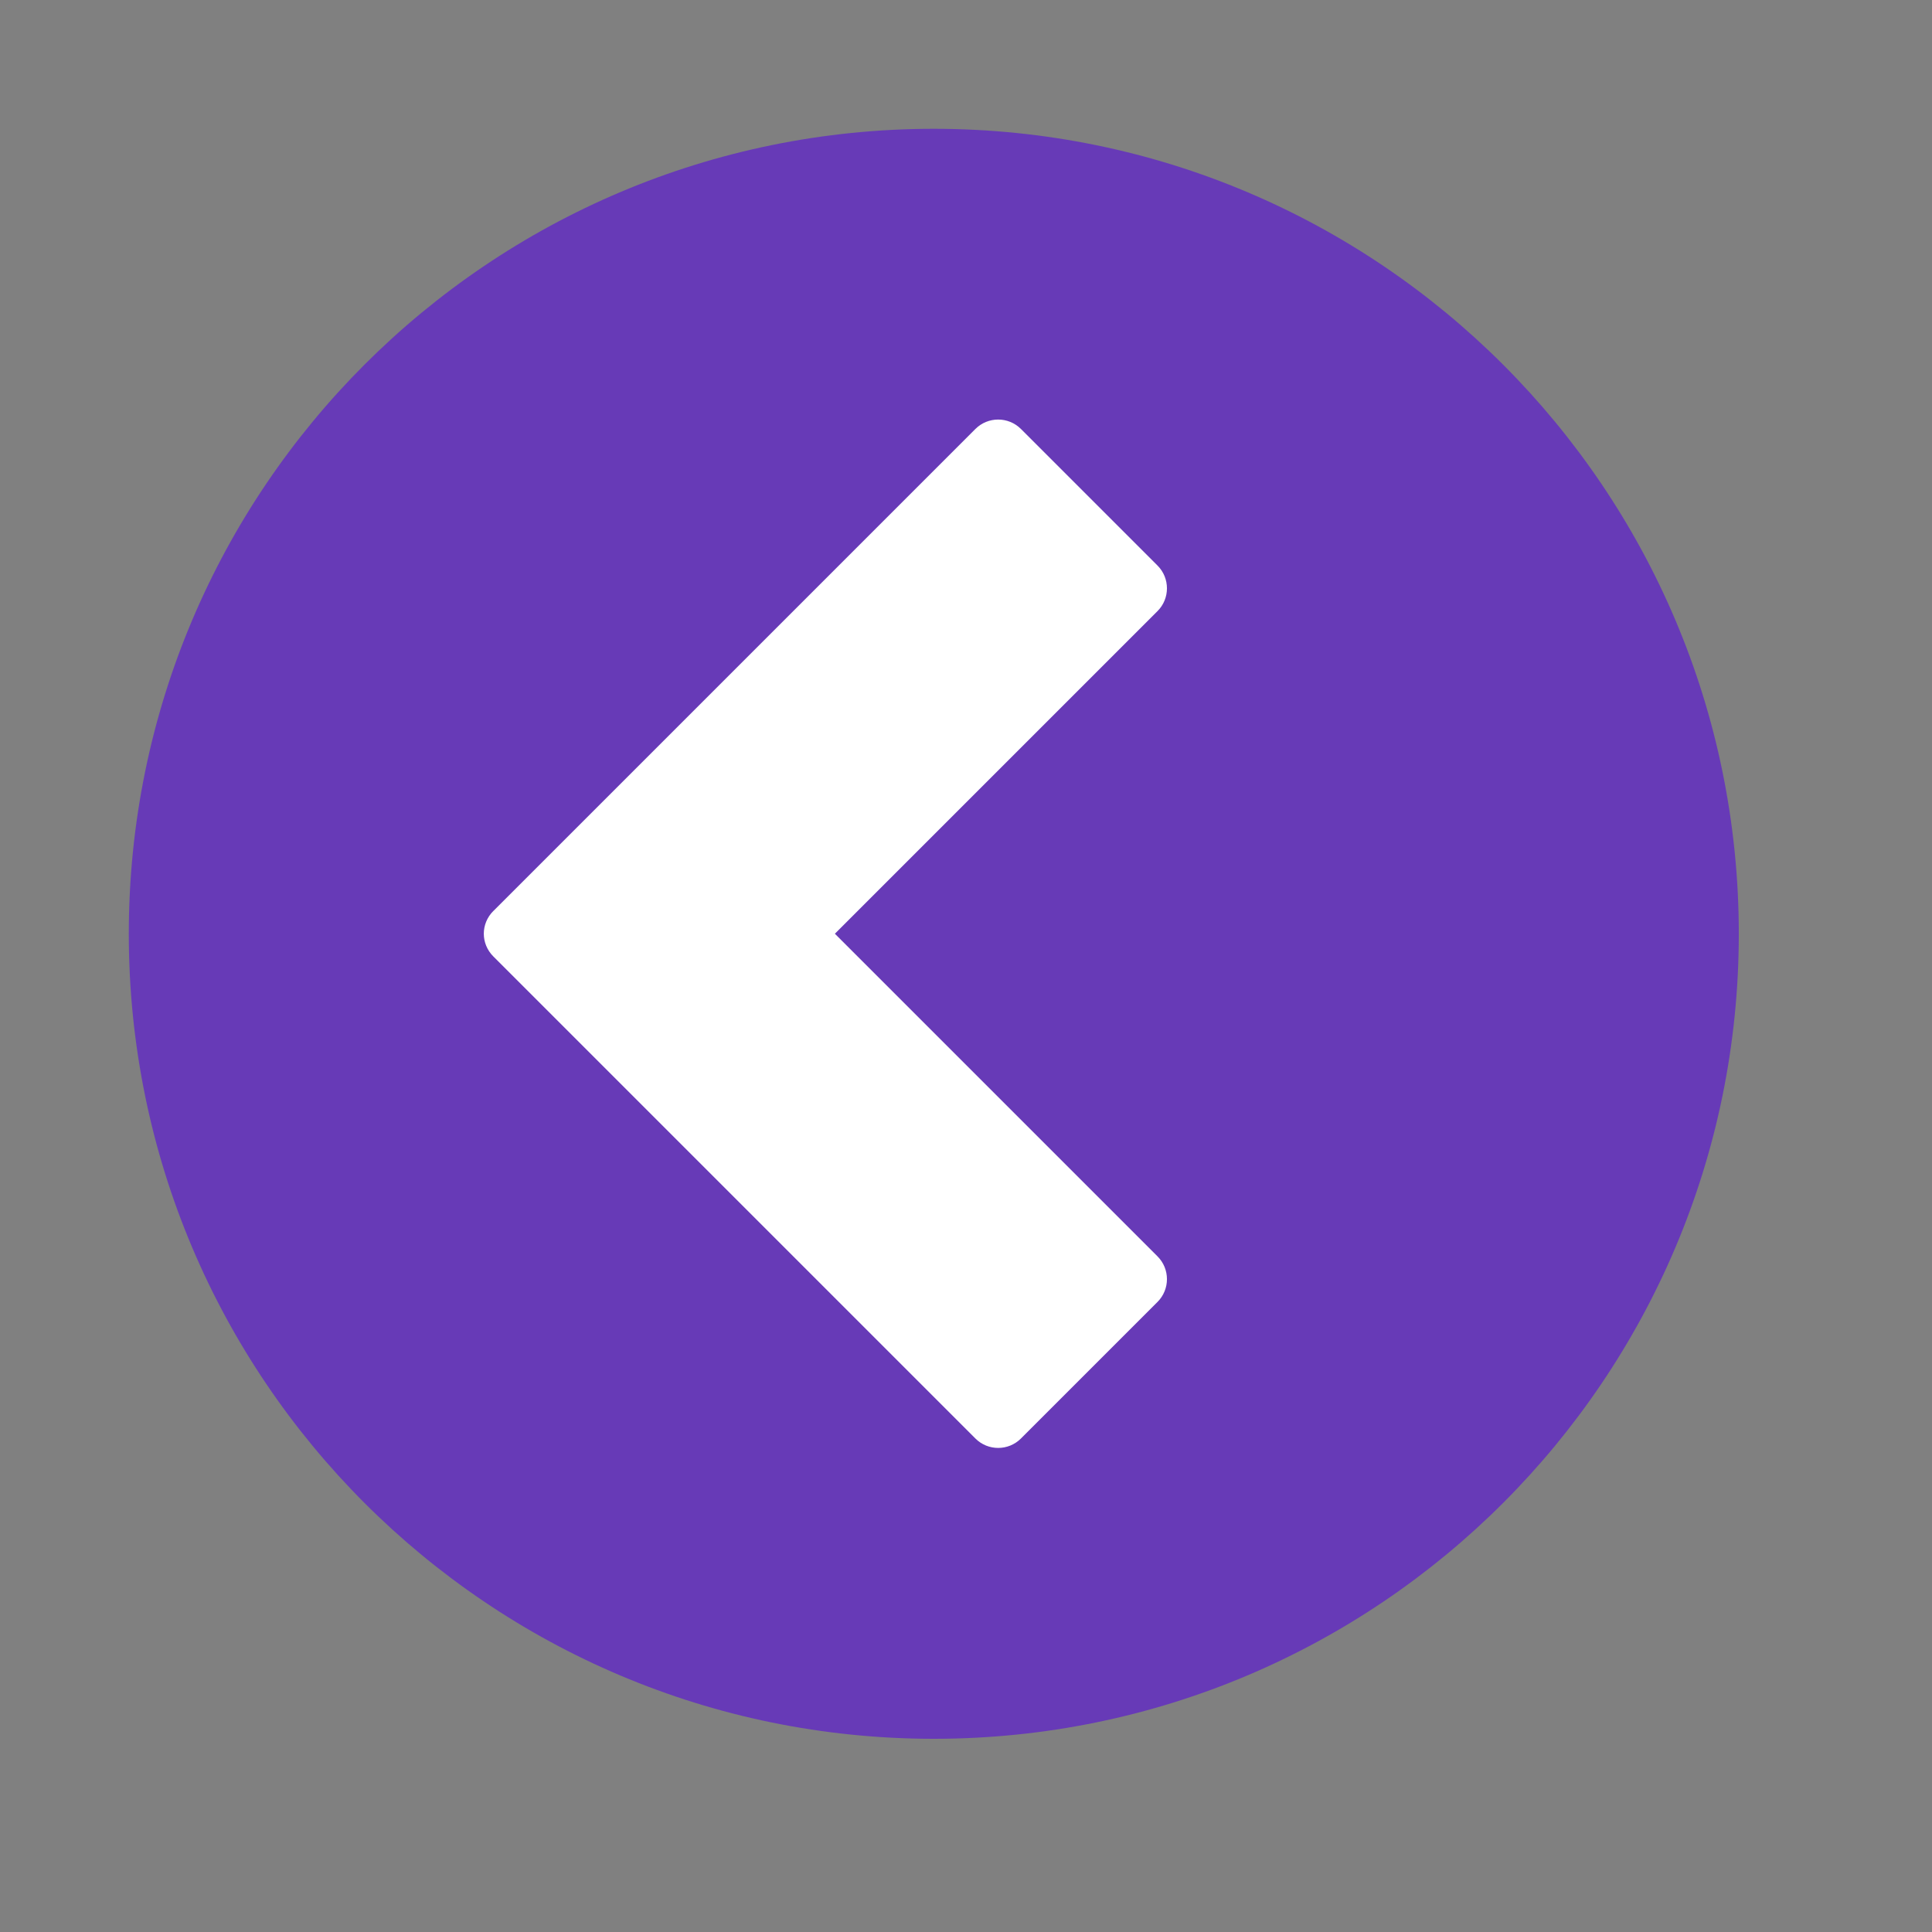 <svg height="30" viewBox="0 0 30 30" width="30" xmlns="http://www.w3.org/2000/svg" xmlns:sketch="http://www.bohemiancoding.com/sketch/ns"><rect x="0" y="0" width="30" height="30" fill="#808080" stroke="none"/><g id="arrow" fill="none" fill-rule="evenodd"><g id="arrow_105-back-backward-previous-direction-left" transform="translate(-45 -630)"><g transform="translate(47 632)"><path d="m25 12.5c0-6.904-5.596-12.5-12.5-12.5-6.904 0-12.5 5.596-12.5 12.5 0 6.904 5.596 12.5 12.5 12.5 6.904 0 12.5-5.596 12.5-12.5z" fill="#673ab7"/><path d="m5.661 12.146 7.485-7.485c.195-.195.512-.195.707 0l2.121 2.121c.195.195.195.512 0 .707l-5.01 5.01 5.01 5.01c.195.195.195.512 0 .707l-2.121 2.121c-.195.195-.512.195-.707 0l-7.485-7.485c-.198-.198-.198-.509 0-.707z" fill="#fff"/></g></g></g></svg>